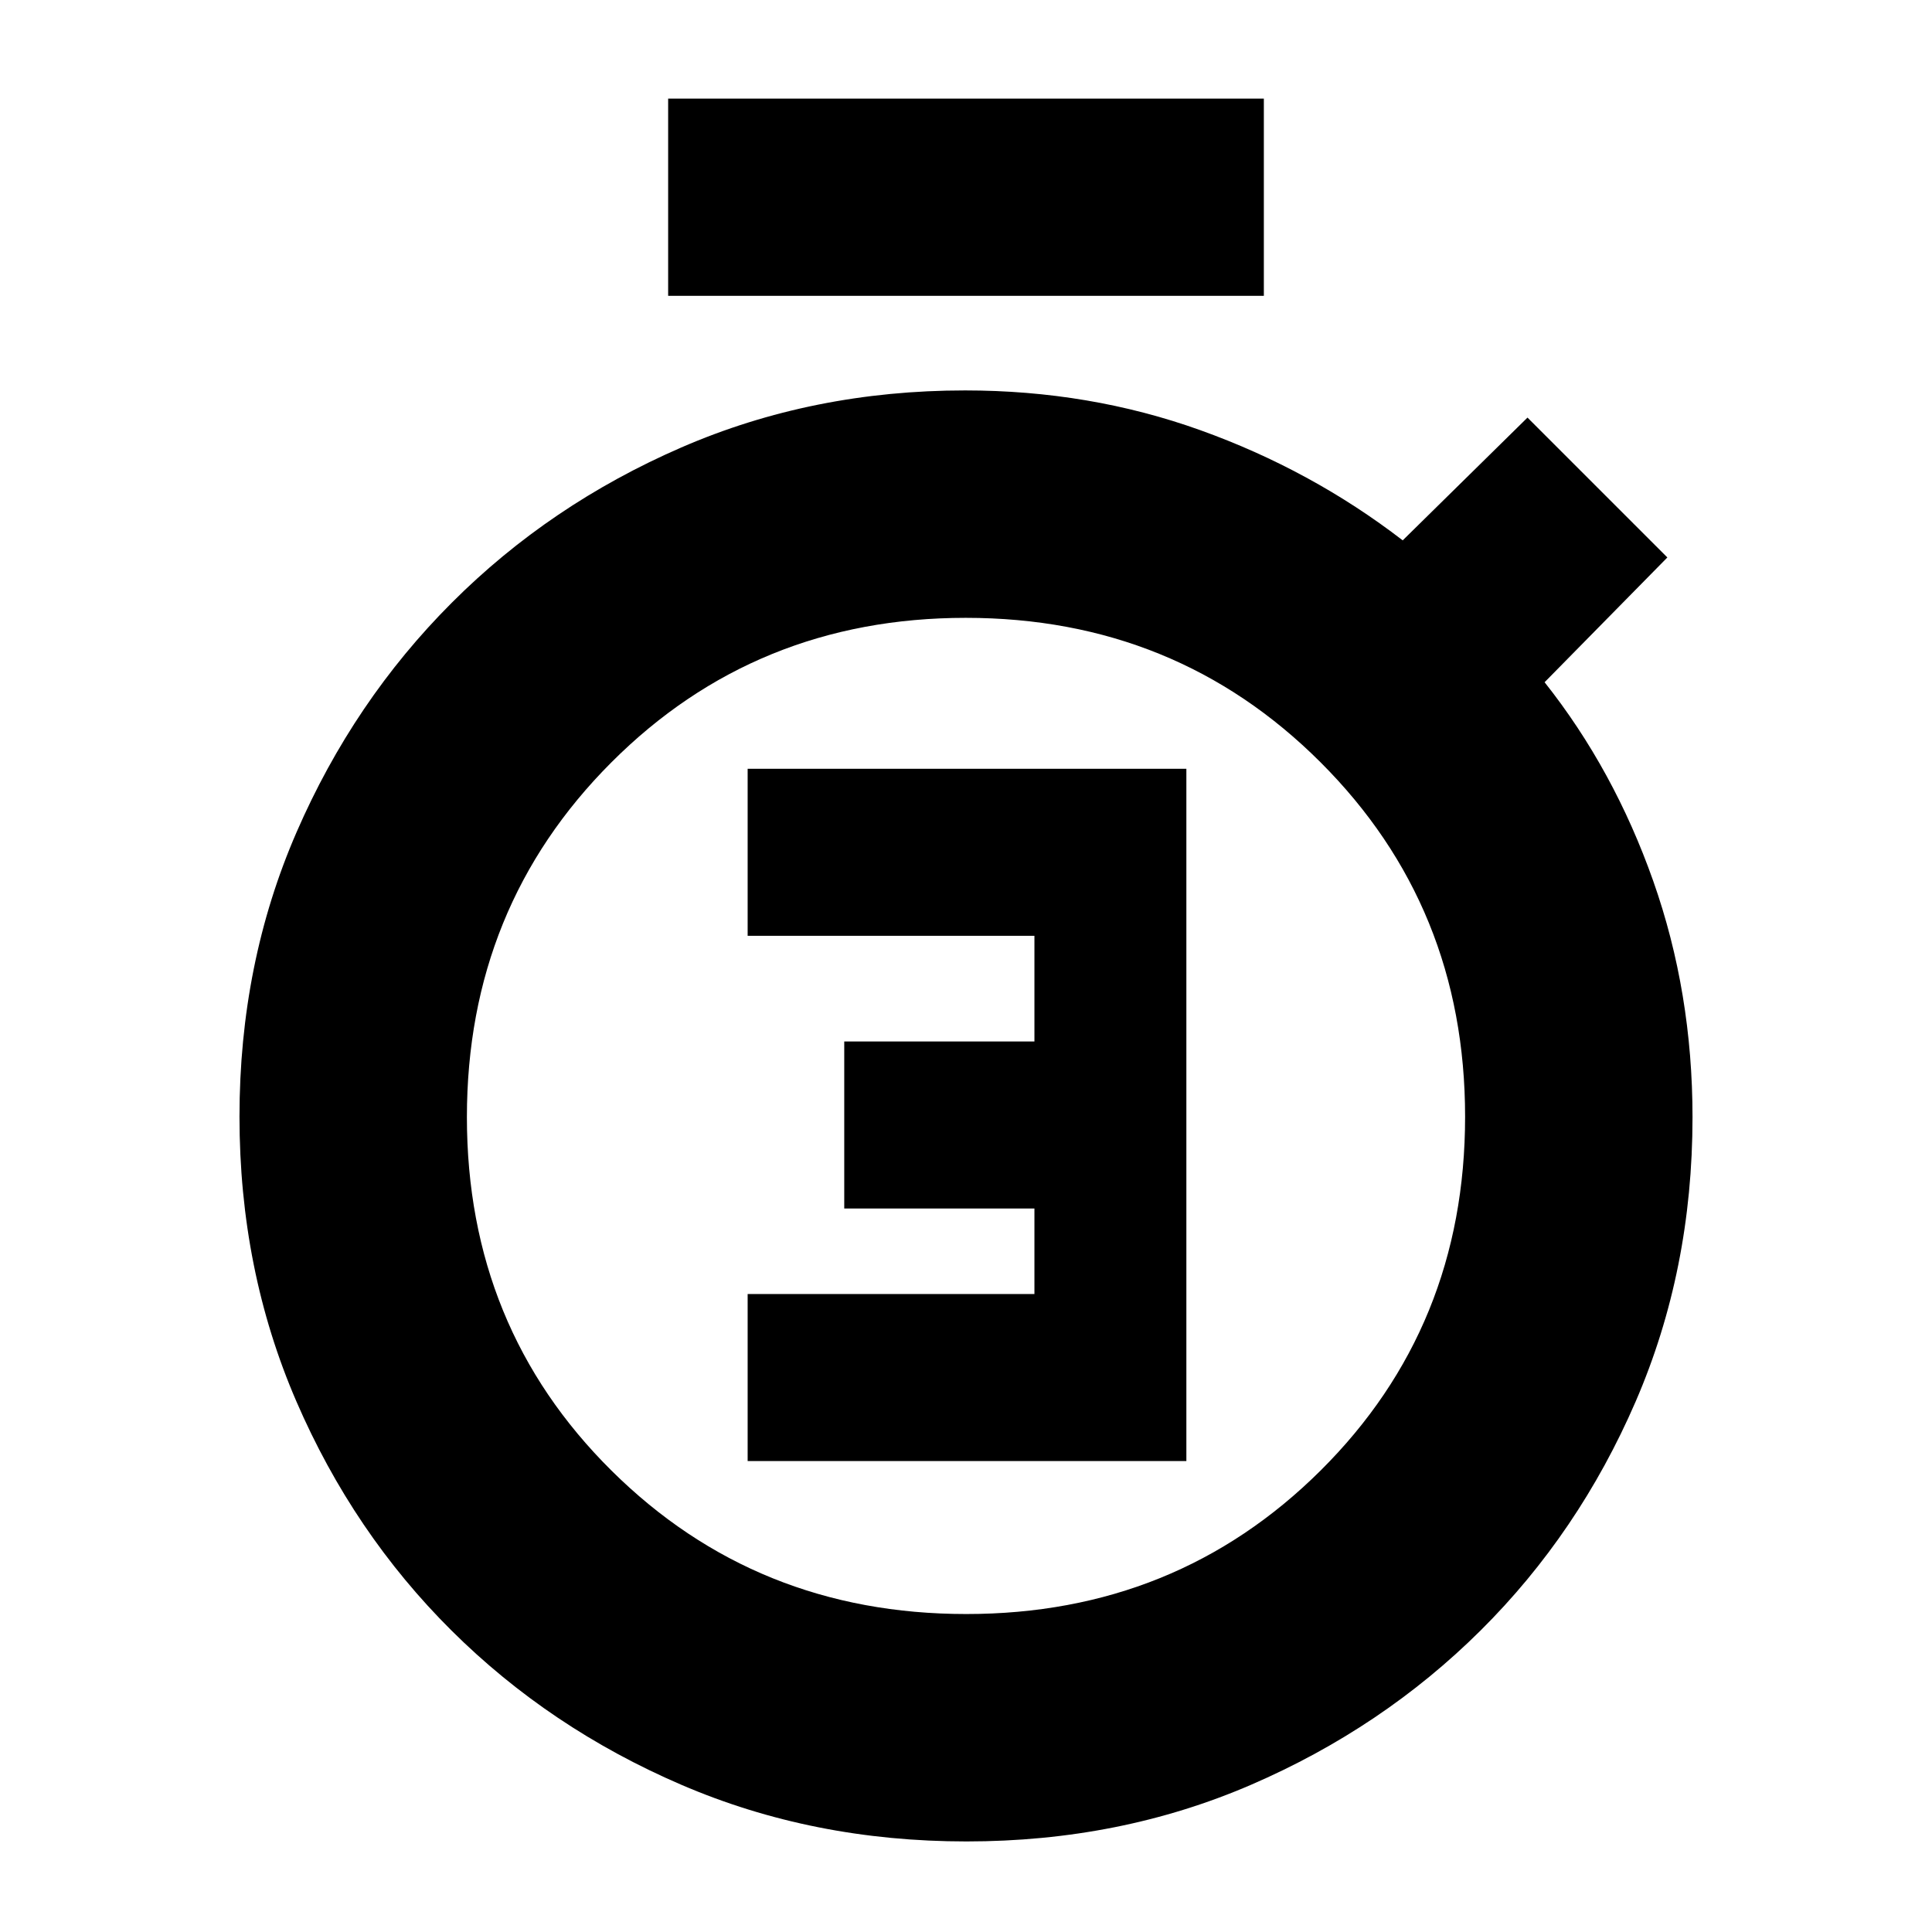 <svg xmlns="http://www.w3.org/2000/svg" height="20" viewBox="0 -960 960 960" width="20"><path d="M371.5-234h218v-344h-218v83H514v52.5h-94.5v83H514v42.5H371.5v83ZM332-813v-98h296v98H332ZM480.22-45q-76.27 0-141.67-28.15-65.4-28.14-114.2-76.65-48.81-48.51-77.08-113.85Q119-329 119-405.14q0-76.13 28.36-141.35 28.36-65.23 77.13-114.02 48.76-48.79 114.04-77.14Q403.8-766 479.56-766q61.78 0 116.86 19.75T697-691.5l62-61 69.5 69.5-61 62q34.5 43.5 54 98.81T841-404.86q0 76.01-28.26 141.29-28.26 65.28-77.04 113.74-48.78 48.46-113.99 76.65Q556.5-45 480.22-45Zm-.11-113q104.39 0 176.14-71.36Q728-300.72 728-405.11t-71.86-176.14Q584.28-653 479.89-653t-176.14 71.86Q232-509.28 232-404.89t71.86 175.64Q375.72-158 480.11-158ZM480-405Z"/></svg>